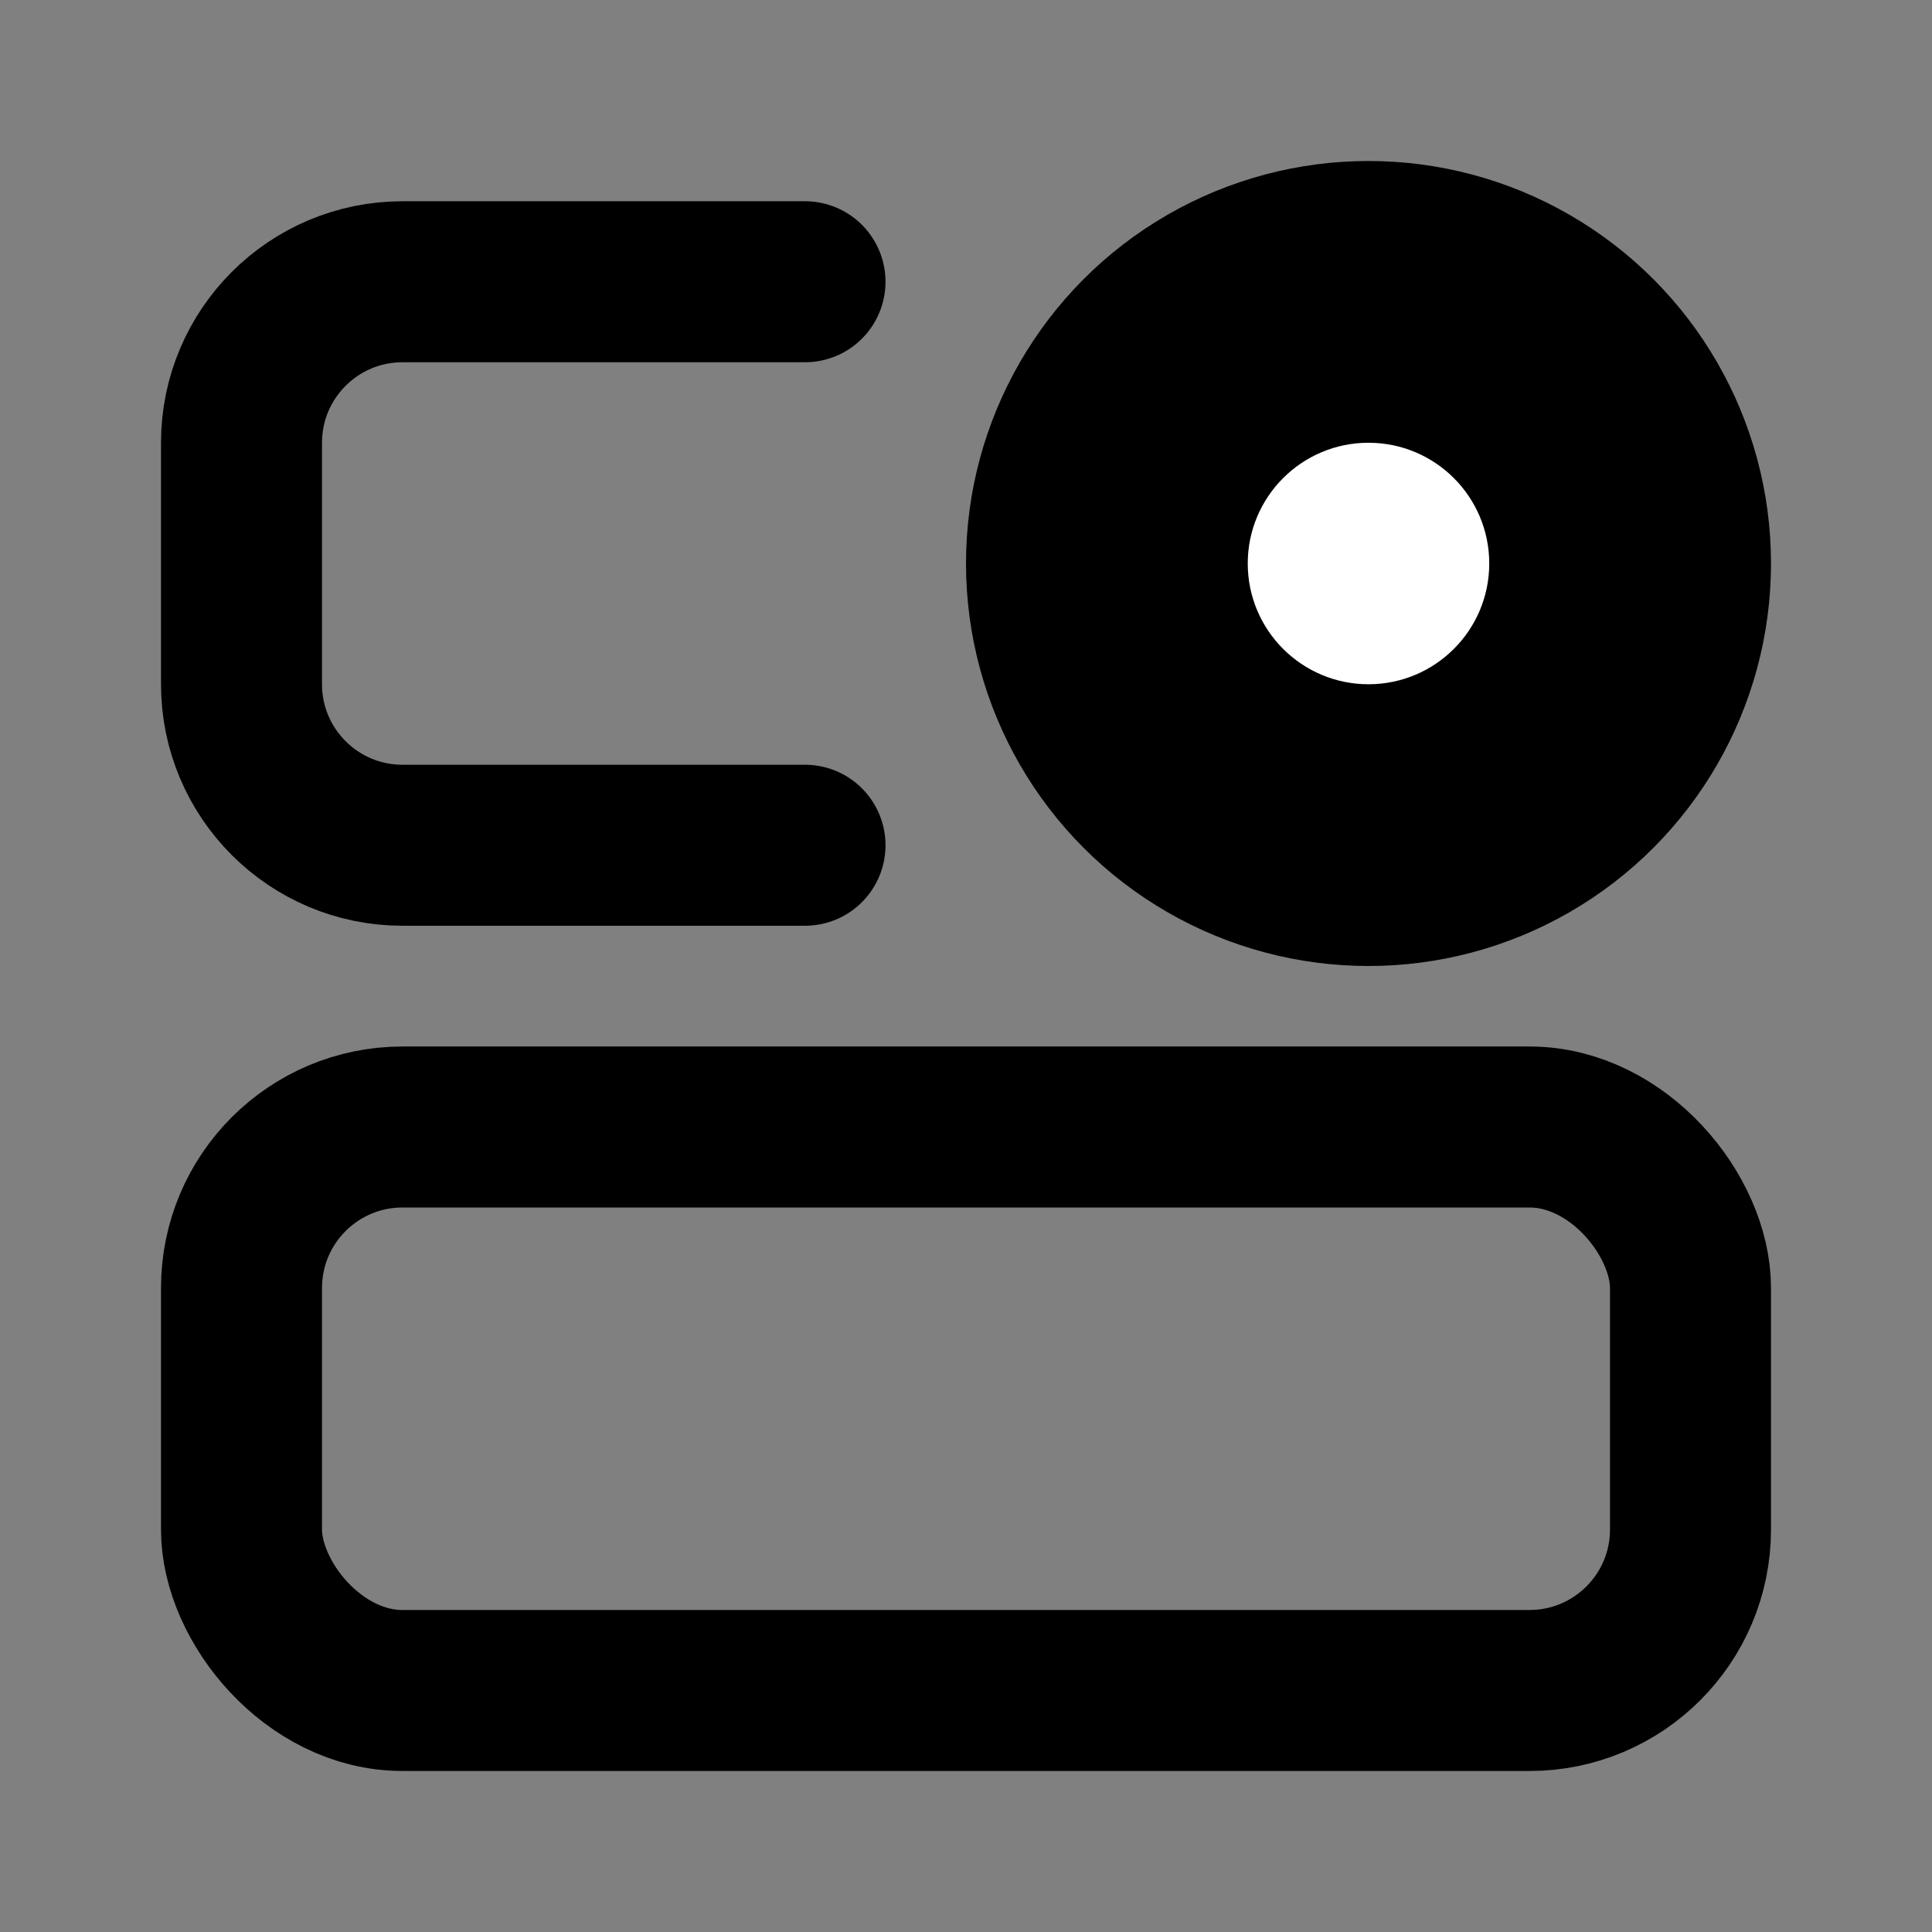 <svg width="48" height="48" viewBox="0 0 48 48" fill="none" xmlns="http://www.w3.org/2000/svg">
<rect x="0" y="0" width="48" height="48" fill="#808080" stroke="none"/>
<rect x="6" y="28" width="36" height="14" rx="4" stroke="black" stroke-width="4"/>
<path d="M20 7H10C7.791 7 6 8.791 6 11V17C6 19.209 7.791 21 10 21H20" stroke="black" stroke-width="4" stroke-linecap="round"/>
<circle cx="34" cy="14" r="8" fill="null" stroke="black" stroke-width="4"/>
<circle cx="34" cy="14" r="3" fill="white"/>
</svg>

